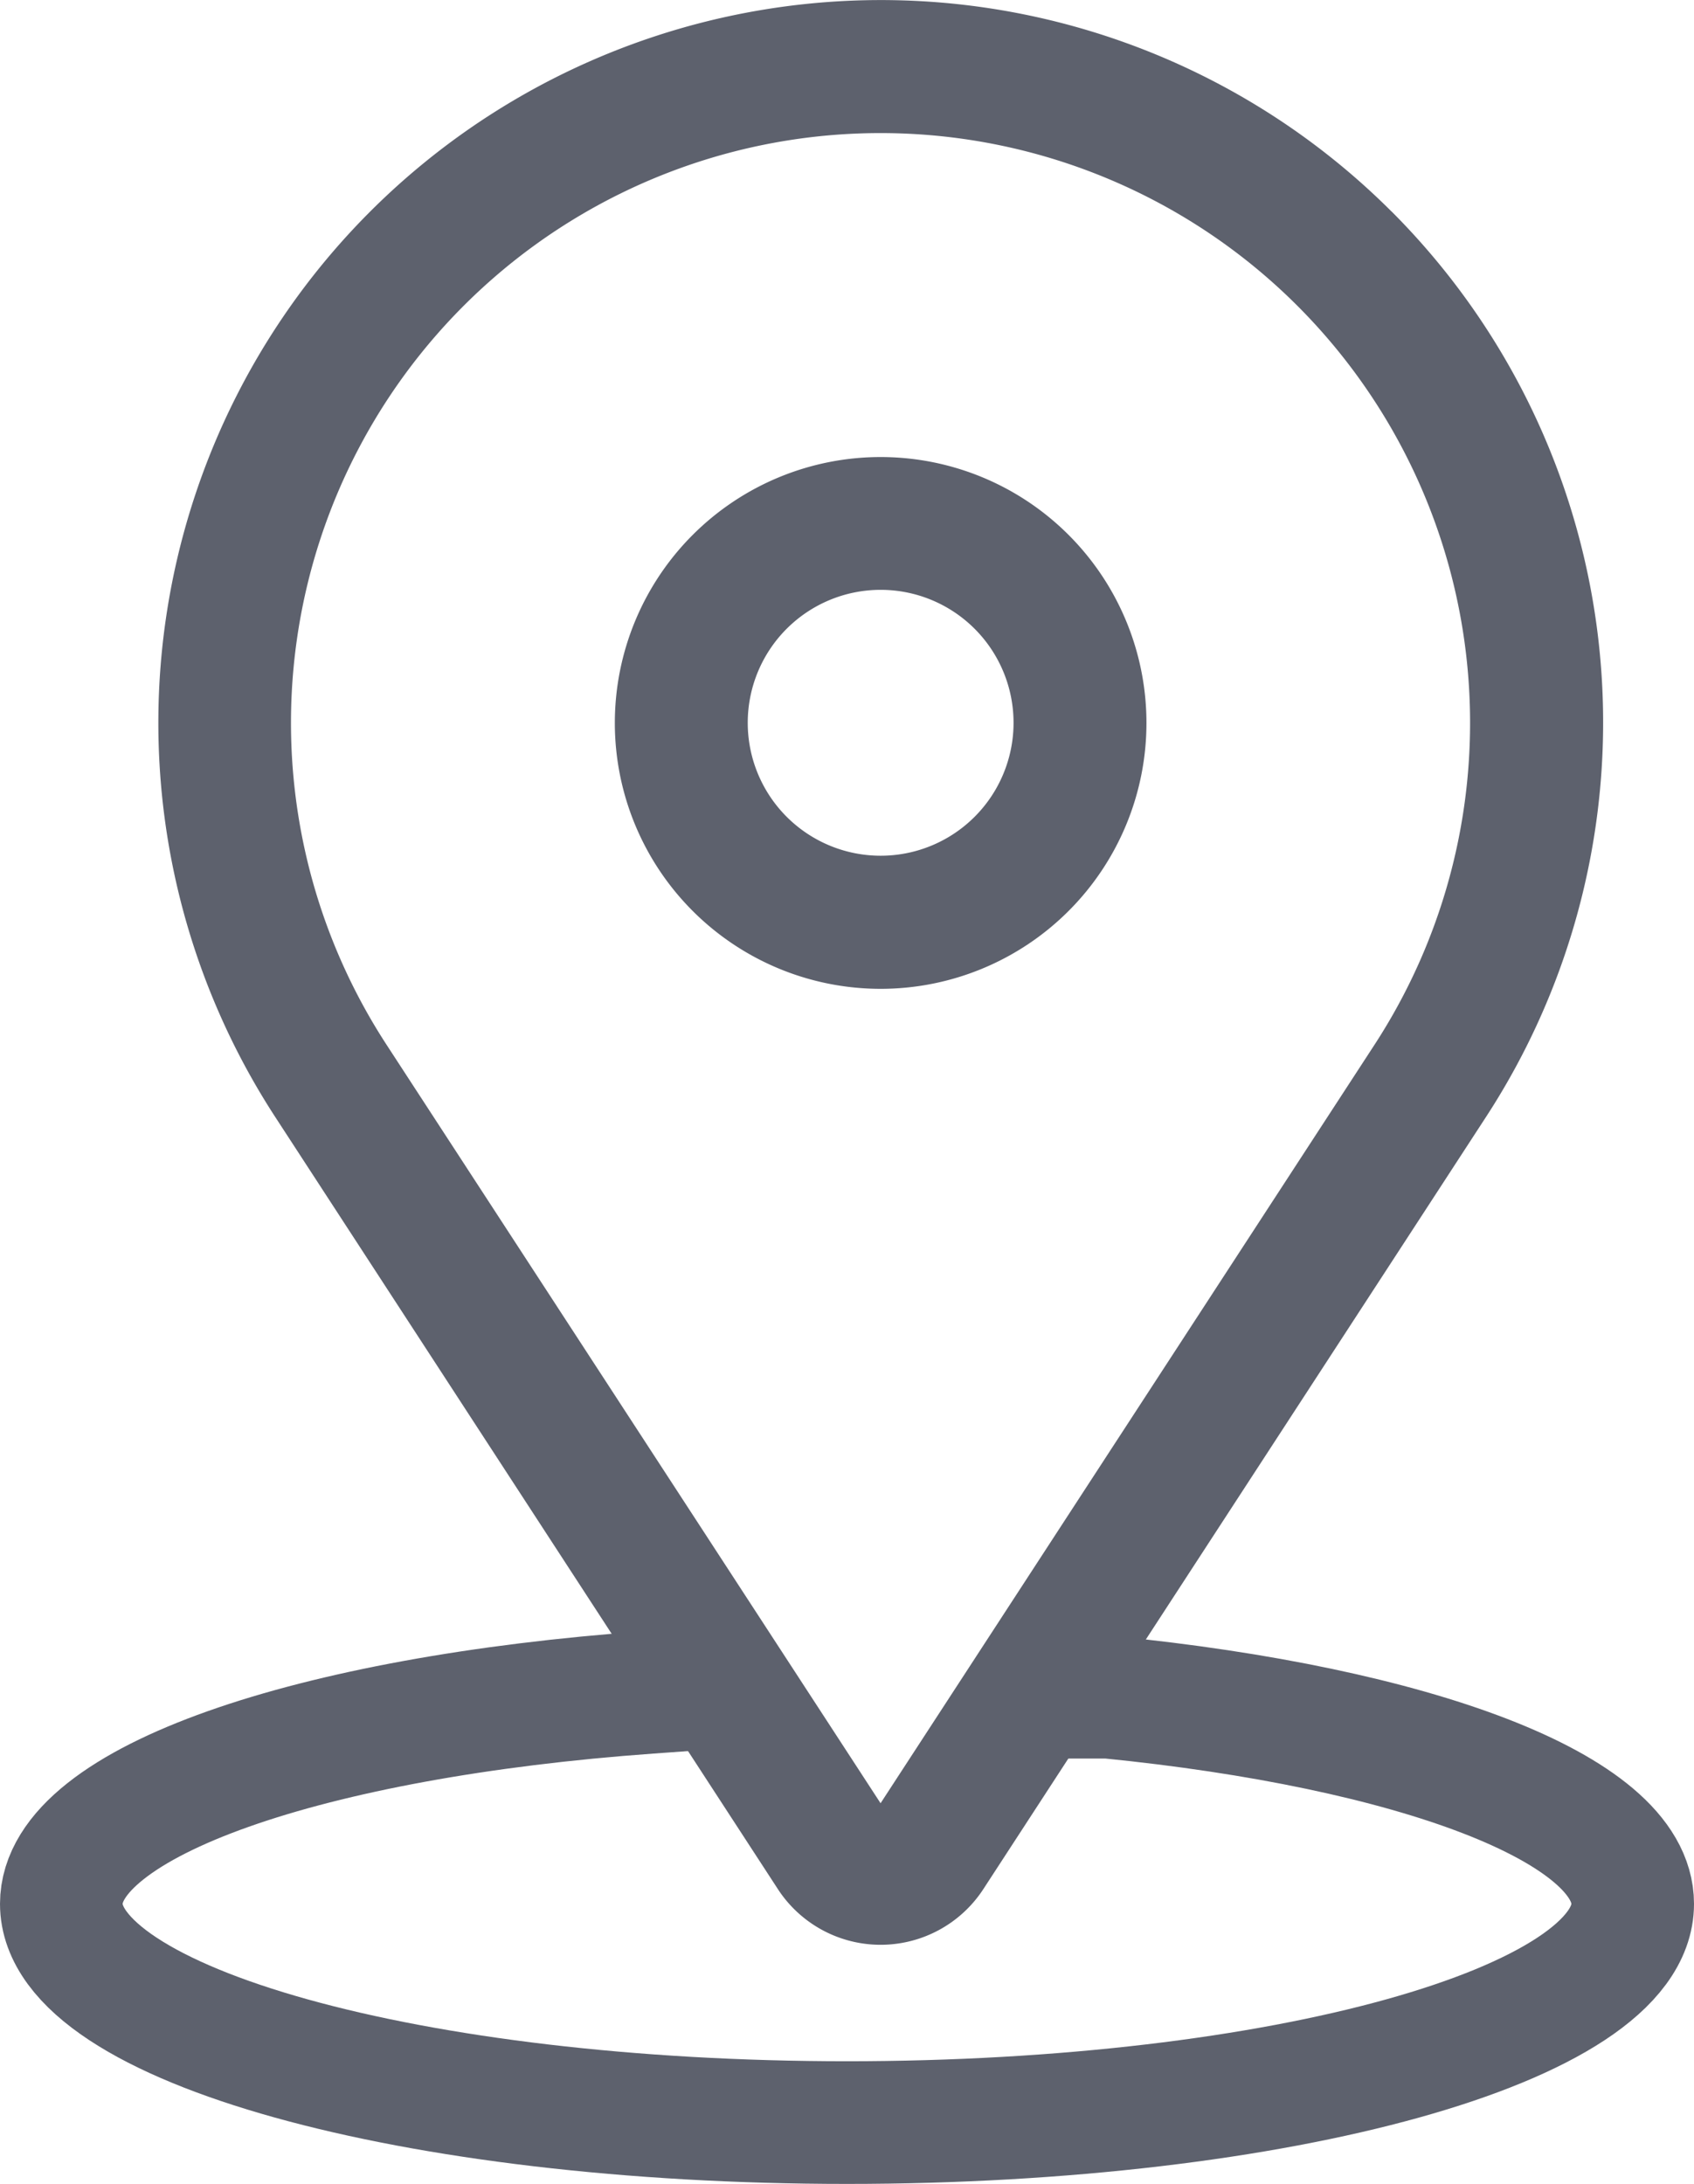 <svg xmlns="http://www.w3.org/2000/svg" width="22.102" height="28.484" viewBox="0 0 22.102 28.484">
  <g id="Group_717" data-name="Group 717" transform="translate(-191.145 -557.806)">
    <path id="Path_596" data-name="Path 596" d="M2436.762,1521.76c-4.418.317-7.672,1.427-7.672,2.758,0,1.575,4.586,2.853,10.251,2.853s10.251-1.279,10.251-2.853c0-1.247-2.864-2.3-6.838-2.695h-.01" transform="translate(-2237.145 -941.881)" fill="none" stroke="#5d616d" stroke-linecap="square" stroke-width="1.6"/>
    <g id="location-pin" transform="translate(193.21 557.806)">
      <path id="Path_594" data-name="Path 594" d="M2439.392,1506.514a3.468,3.468,0,1,0,3.468,3.469h0A3.468,3.468,0,0,0,2439.392,1506.514Zm0,5.2a1.734,1.734,0,1,1,1.734-1.734,1.734,1.734,0,0,1-1.734,1.734Z" transform="translate(-2429.967 -1500.553)" fill="#5d616d"/>
      <path id="Path_595" data-name="Path 595" d="M2446.378,1503.632a9.427,9.427,0,0,0-14.564,11.811l6.552,10.061a1.6,1.6,0,0,0,2.691,0l6.552-10.061a9.426,9.426,0,0,0-1.23-11.811Zm-.221,10.865-6.446,9.895-6.447-9.895a7.692,7.692,0,1,1,12.893,0Z" transform="translate(-2430.287 -1500.873)" fill="#5d616d"/>
    </g>
  </g>
</svg>
